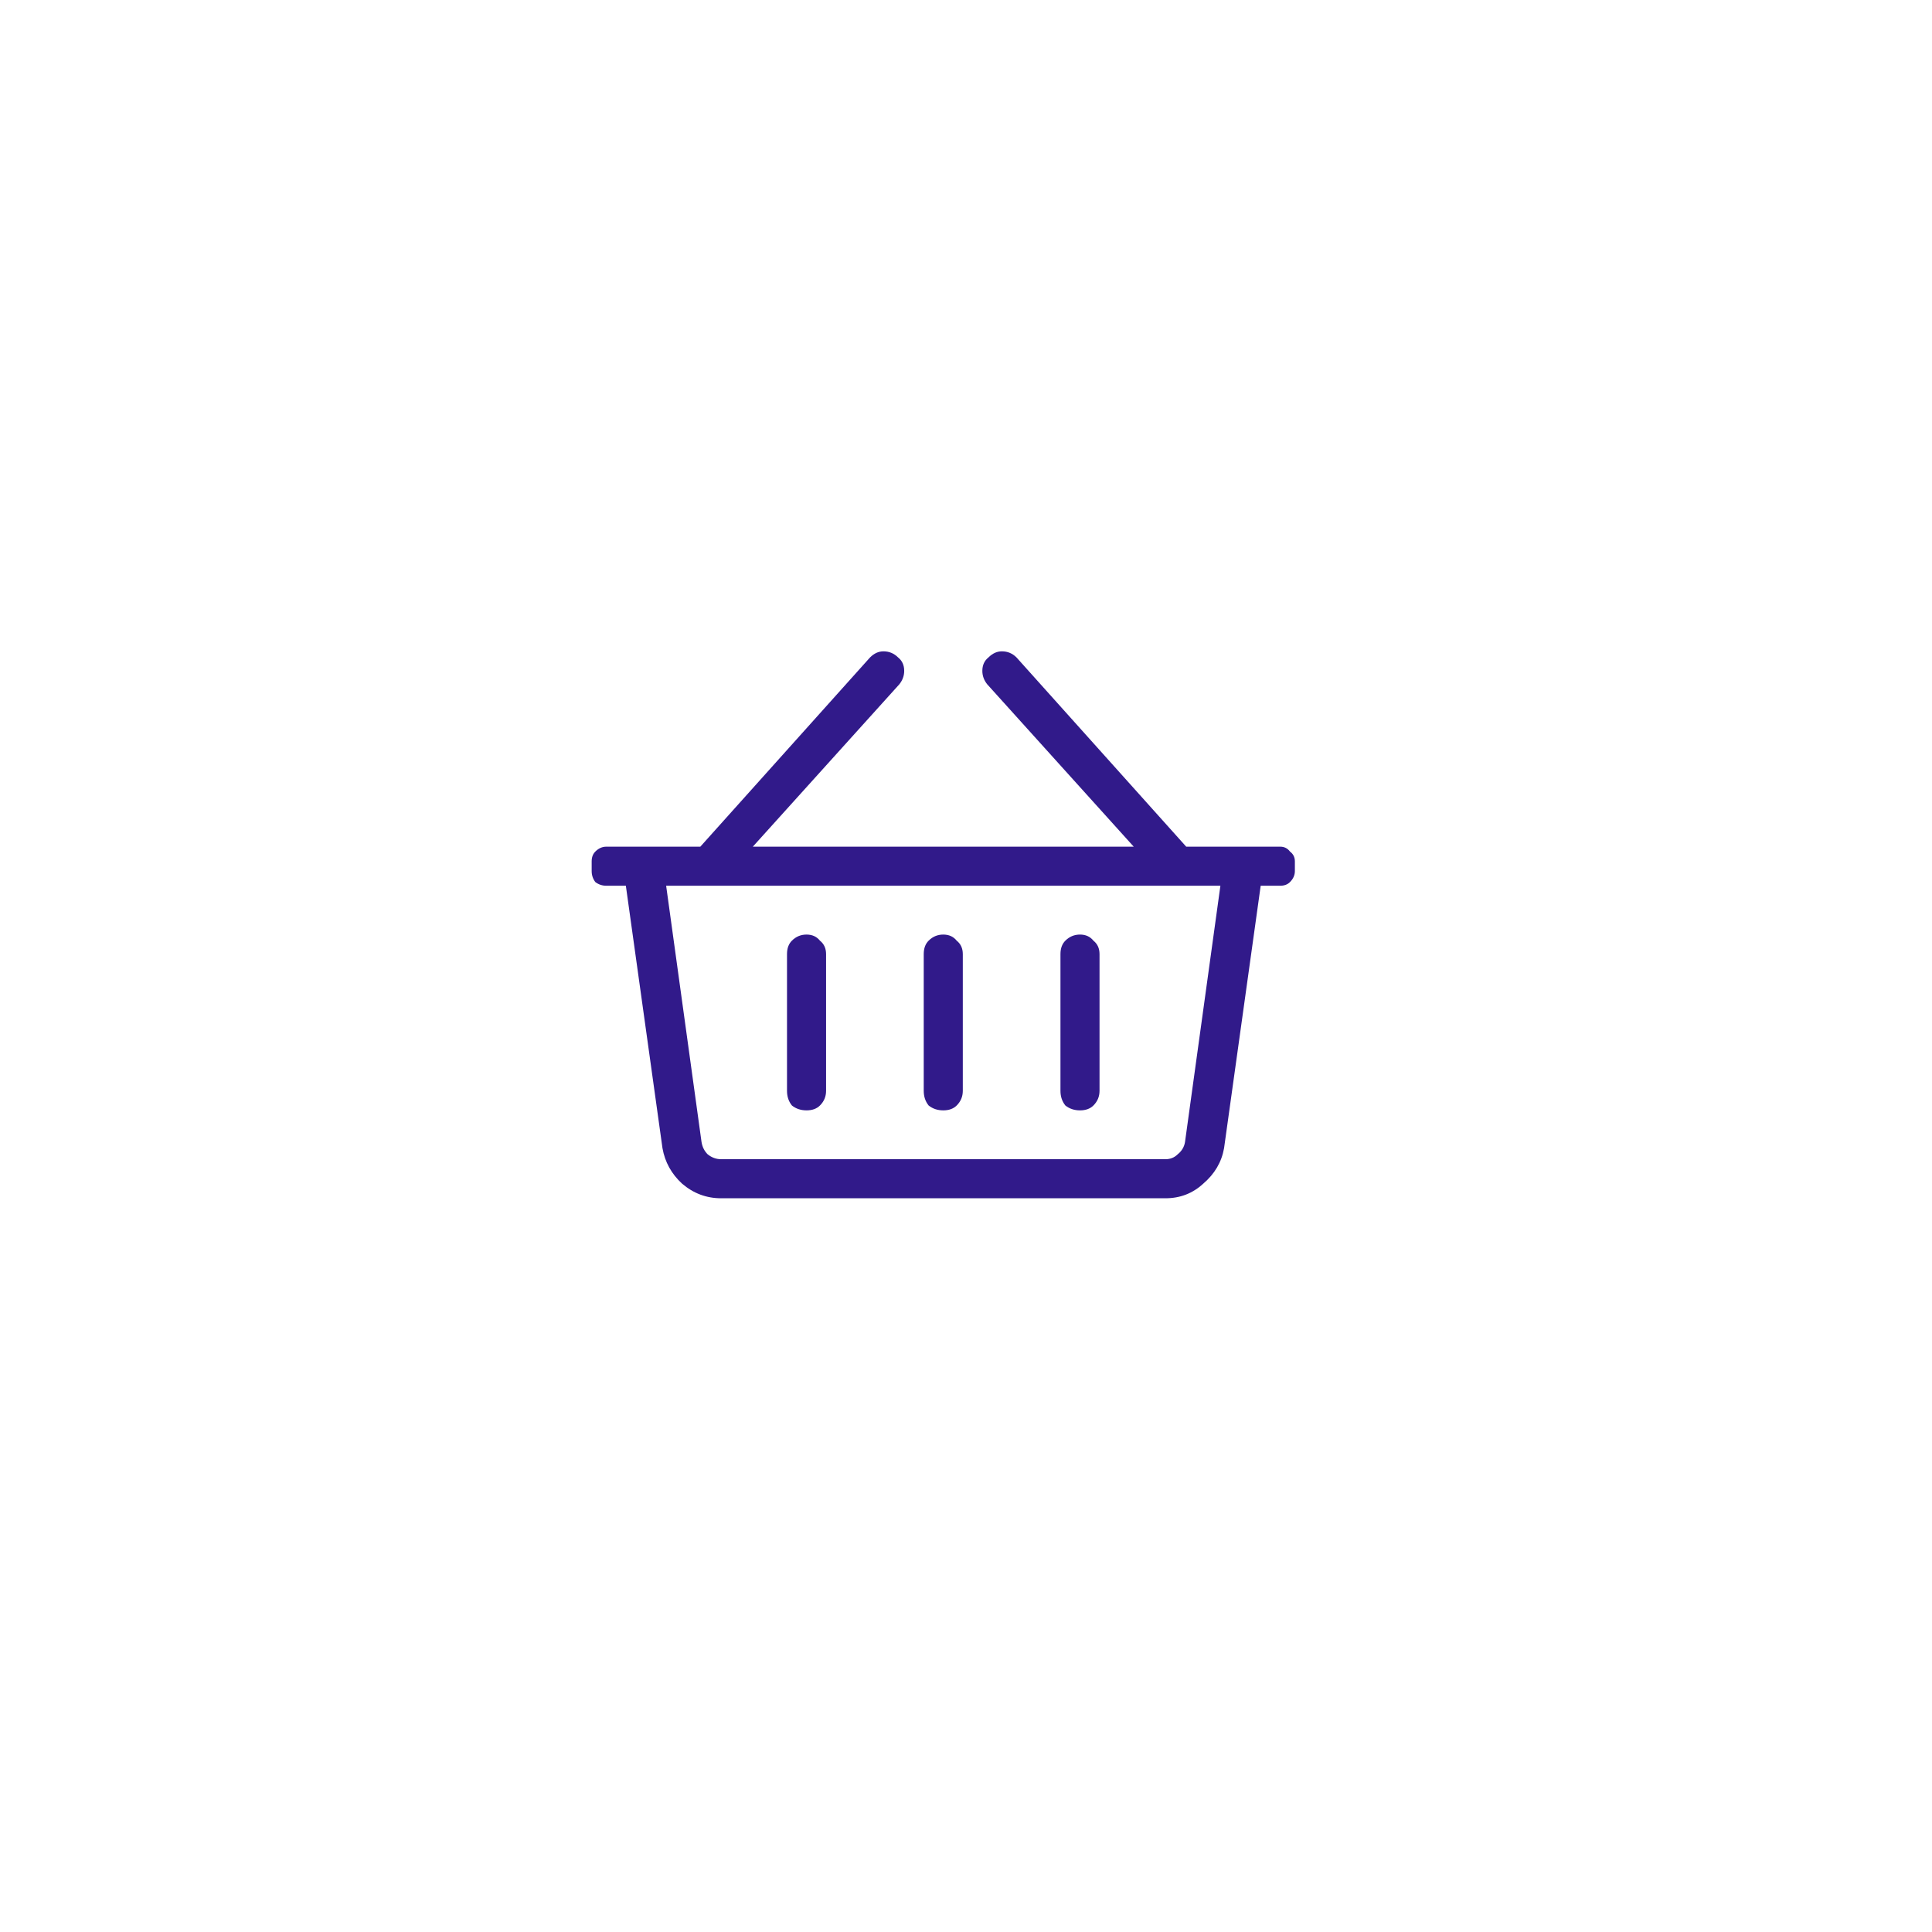 <svg width="170" height="170" viewBox="0 0 170 170" fill="none" xmlns="http://www.w3.org/2000/svg">
<g filter="url(#filter0_d_1_79)">
<circle cx="83" cy="81" r="60" fill="white"/>
</g>
<path d="M112.648 74.5H104.377L89.445 57.85C89.087 57.492 88.658 57.312 88.156 57.312C87.727 57.312 87.333 57.492 86.975 57.85C86.617 58.136 86.438 58.53 86.438 59.031C86.438 59.461 86.581 59.855 86.867 60.213L99.758 74.5H66.242L79.133 60.213C79.419 59.855 79.562 59.461 79.562 59.031C79.562 58.53 79.383 58.136 79.025 57.85C78.667 57.492 78.238 57.312 77.736 57.312C77.307 57.312 76.913 57.492 76.555 57.85L61.623 74.5H53.352C52.993 74.5 52.671 74.643 52.385 74.93C52.17 75.144 52.062 75.431 52.062 75.789V76.648C52.062 77.007 52.17 77.329 52.385 77.615C52.671 77.83 52.993 77.938 53.352 77.938H55.07L58.293 101.033C58.508 102.251 59.081 103.289 60.012 104.148C61.014 105.008 62.16 105.438 63.449 105.438H102.551C103.84 105.438 104.95 105.008 105.881 104.148C106.883 103.289 107.492 102.251 107.707 101.033L110.93 77.938H112.648C113.007 77.938 113.293 77.83 113.508 77.615C113.794 77.329 113.938 77.007 113.938 76.648V75.789C113.938 75.431 113.794 75.144 113.508 74.93C113.293 74.643 113.007 74.5 112.648 74.5ZM104.27 100.496C104.198 100.926 103.983 101.284 103.625 101.57C103.339 101.857 102.98 102 102.551 102H63.449C63.02 102 62.626 101.857 62.268 101.57C61.981 101.284 61.802 100.926 61.73 100.496L58.615 77.938H107.385L104.27 100.496ZM84.719 83.953V95.984C84.719 96.486 84.54 96.915 84.182 97.273C83.895 97.56 83.501 97.703 83 97.703C82.499 97.703 82.069 97.56 81.711 97.273C81.424 96.915 81.281 96.486 81.281 95.984V83.953C81.281 83.452 81.424 83.058 81.711 82.772C82.069 82.413 82.499 82.234 83 82.234C83.501 82.234 83.895 82.413 84.182 82.772C84.54 83.058 84.719 83.452 84.719 83.953ZM96.75 83.953V95.984C96.75 96.486 96.571 96.915 96.213 97.273C95.926 97.56 95.533 97.703 95.031 97.703C94.53 97.703 94.1 97.56 93.742 97.273C93.456 96.915 93.312 96.486 93.312 95.984V83.953C93.312 83.452 93.456 83.058 93.742 82.772C94.1 82.413 94.53 82.234 95.031 82.234C95.533 82.234 95.926 82.413 96.213 82.772C96.571 83.058 96.75 83.452 96.75 83.953ZM72.688 83.953V95.984C72.688 96.486 72.508 96.915 72.15 97.273C71.864 97.56 71.47 97.703 70.969 97.703C70.467 97.703 70.038 97.56 69.68 97.273C69.393 96.915 69.25 96.486 69.25 95.984V83.953C69.25 83.452 69.393 83.058 69.68 82.772C70.038 82.413 70.467 82.234 70.969 82.234C71.47 82.234 71.864 82.413 72.15 82.772C72.508 83.058 72.688 83.452 72.688 83.953Z" fill="#311A8A"/>
<defs>
<filter id="filter0_d_1_79" x="0" y="0" width="170" height="170" filterUnits="userSpaceOnUse" color-interpolation-filters="sRGB">
<feFlood flood-opacity="0" result="BackgroundImageFix"/>
<feColorMatrix in="SourceAlpha" type="matrix" values="0 0 0 0 0 0 0 0 0 0 0 0 0 0 0 0 0 0 127 0" result="hardAlpha"/>
<feOffset dx="2" dy="4"/>
<feGaussianBlur stdDeviation="12.5"/>
<feComposite in2="hardAlpha" operator="out"/>
<feColorMatrix type="matrix" values="0 0 0 0 0 0 0 0 0 0 0 0 0 0 0 0 0 0 0.12 0"/>
<feBlend mode="normal" in2="BackgroundImageFix" result="effect1_dropShadow_1_79"/>
<feBlend mode="normal" in="SourceGraphic" in2="effect1_dropShadow_1_79" result="shape"/>
</filter>
</defs>
</svg>
